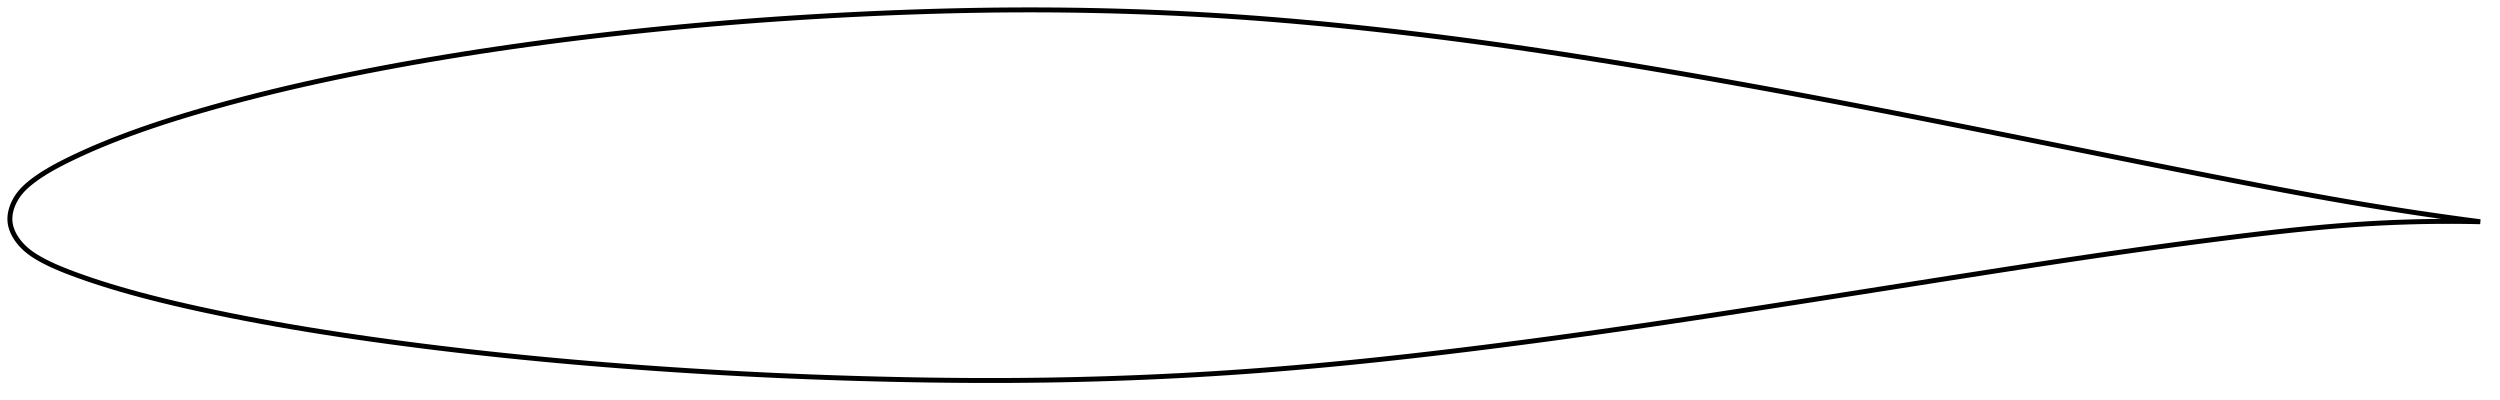 <?xml version="1.0" encoding="utf-8" ?>
<svg baseProfile="full" height="162.032" version="1.1" width="1012.052" xmlns="http://www.w3.org/2000/svg" xmlns:ev="http://www.w3.org/2001/xml-events" xmlns:xlink="http://www.w3.org/1999/xlink"><defs /><polygon fill="none" points="1004.052,89.759 1000.75,89.326 996.775,88.793 992.605,88.22 988.224,87.604 983.614,86.94 978.758,86.223 973.641,85.446 968.25,84.607 962.581,83.699 956.637,82.72 950.437,81.669 944.017,80.551 937.42,79.373 930.694,78.145 923.884,76.878 917.029,75.581 910.152,74.263 903.266,72.929 896.367,71.581 889.448,70.221 882.504,68.847 875.532,67.461 868.531,66.063 861.502,64.655 854.449,63.238 847.377,61.816 840.295,60.39 833.208,58.962 826.123,57.536 819.043,56.111 811.971,54.69 804.91,53.275 797.86,51.865 790.822,50.463 783.797,49.069 776.782,47.684 769.78,46.309 762.787,44.945 755.804,43.592 748.83,42.251 741.863,40.923 734.902,39.607 727.947,38.305 720.997,37.016 714.052,35.74 707.111,34.479 700.175,33.233 693.245,32.002 686.319,30.787 679.4,29.588 672.488,28.407 665.584,27.245 658.689,26.102 651.806,24.979 644.936,23.876 638.08,22.796 631.238,21.74 624.411,20.708 617.596,19.701 610.793,18.72 603.999,17.766 597.211,16.839 590.428,15.94 583.647,15.067 576.868,14.223 570.091,13.406 563.319,12.619 556.554,11.86 549.8,11.131 543.059,10.433 536.335,9.768 529.628,9.137 522.939,8.541 516.267,7.981 509.608,7.457 502.958,6.972 496.313,6.525 489.669,6.115 483.022,5.743 476.369,5.407 469.709,5.107 463.042,4.844 456.367,4.617 449.687,4.425 443.003,4.269 436.317,4.149 429.629,4.064 422.939,4.014 416.247,4.0 409.551,4.021 402.849,4.077 396.137,4.168 389.413,4.293 382.674,4.451 375.919,4.642 369.15,4.865 362.366,5.117 355.572,5.4 348.769,5.71 341.963,6.049 335.158,6.415 328.356,6.81 321.56,7.233 314.771,7.684 307.99,8.164 301.217,8.673 294.451,9.211 287.691,9.778 280.937,10.374 274.189,11.001 267.446,11.656 260.71,12.342 253.981,13.058 247.261,13.804 240.549,14.58 233.849,15.387 227.161,16.225 220.486,17.095 213.825,17.996 207.18,18.928 200.553,19.893 193.943,20.89 187.353,21.92 180.784,22.984 174.239,24.082 167.719,25.214 161.226,26.382 154.764,27.584 148.335,28.822 141.941,30.096 135.589,31.406 129.284,32.754 123.031,34.139 116.84,35.561 110.716,37.018 104.669,38.511 98.706,40.036 92.841,41.593 87.097,43.173 81.509,44.769 76.112,46.367 70.941,47.956 66.015,49.529 61.34,51.081 56.911,52.613 52.716,54.122 48.74,55.61 44.983,57.073 41.457,58.503 38.175,59.887 35.144,61.214 32.358,62.479 29.805,63.679 27.467,64.815 25.324,65.89 23.358,66.915 21.554,67.898 19.894,68.846 18.365,69.764 16.952,70.655 15.643,71.524 14.428,72.372 13.301,73.205 12.256,74.024 11.289,74.835 10.395,75.638 9.569,76.439 8.808,77.245 8.11,78.062 7.473,78.891 6.897,79.727 6.38,80.564 5.919,81.398 5.511,82.227 5.156,83.05 4.85,83.865 4.593,84.672 4.382,85.471 4.218,86.263 4.099,87.046 4.026,87.824 4.0,88.595 4.021,89.36 4.092,90.122 4.212,90.881 4.381,91.639 4.599,92.398 4.865,93.159 5.181,93.923 5.547,94.69 5.964,95.462 6.435,96.239 6.962,97.02 7.548,97.805 8.193,98.592 8.902,99.378 9.673,100.157 10.506,100.923 11.401,101.672 12.363,102.406 13.399,103.131 14.516,103.851 15.72,104.569 17.019,105.291 18.418,106.023 19.926,106.768 21.554,107.529 23.318,108.308 25.234,109.109 27.319,109.938 29.593,110.8 32.076,111.707 34.787,112.663 37.749,113.669 40.977,114.722 44.477,115.817 48.243,116.945 52.262,118.097 56.522,119.266 61.027,120.448 65.79,121.645 70.818,122.855 76.112,124.075 81.654,125.302 87.414,126.528 93.348,127.742 99.417,128.934 105.588,130.099 111.844,131.233 118.177,132.336 124.58,133.408 131.045,134.447 137.564,135.455 144.129,136.431 150.735,137.378 157.374,138.295 164.04,139.184 170.729,140.044 177.437,140.875 184.16,141.678 190.897,142.451 197.646,143.197 204.407,143.914 211.181,144.604 217.967,145.267 224.767,145.904 231.582,146.516 238.409,147.102 245.249,147.664 252.099,148.201 258.958,148.715 265.822,149.206 272.691,149.673 279.561,150.116 286.433,150.535 293.307,150.931 300.182,151.302 307.059,151.65 313.94,151.974 320.826,152.275 327.717,152.553 334.612,152.807 341.509,153.038 348.407,153.247 355.301,153.432 362.188,153.595 369.064,153.734 375.925,153.847 382.771,153.935 389.6,153.996 396.414,154.028 403.213,154.032 410,154.006 416.779,153.949 423.55,153.863 430.317,153.745 437.08,153.597 443.84,153.418 450.596,153.208 457.349,152.966 464.096,152.692 470.839,152.387 477.576,152.05 484.309,151.68 491.038,151.279 497.766,150.845 504.494,150.377 511.225,149.877 517.964,149.344 524.712,148.779 531.472,148.183 538.245,147.557 545.034,146.901 551.84,146.216 558.663,145.503 565.503,144.763 572.361,143.997 579.236,143.206 586.127,142.391 593.033,141.554 599.952,140.697 606.882,139.819 613.821,138.924 620.765,138.011 627.714,137.081 634.668,136.134 641.626,135.171 648.59,134.192 655.562,133.196 662.544,132.185 669.539,131.159 676.549,130.118 683.576,129.065 690.619,127.999 697.679,126.922 704.754,125.836 711.844,124.741 718.946,123.639 726.058,122.531 733.179,121.418 740.306,120.3 747.439,119.179 754.574,118.054 761.712,116.929 768.849,115.802 775.984,114.677 783.114,113.553 790.235,112.433 797.345,111.319 804.44,110.21 811.514,109.111 818.566,108.021 825.592,106.944 832.593,105.882 839.569,104.836 846.522,103.807 853.455,102.796 860.372,101.805 867.277,100.833 874.17,99.88 881.051,98.948 887.913,98.037 894.752,97.147 901.557,96.282 908.319,95.441 915.023,94.633 921.651,93.867 928.181,93.153 934.588,92.498 940.849,91.909 946.94,91.392 952.842,90.949 958.54,90.58 964.027,90.281 969.299,90.046 974.359,89.868 979.213,89.741 983.871,89.659 988.34,89.617 992.633,89.612 996.759,89.638 1000.728,89.692 1004.052,89.759" stroke="black" stroke-width="2.0" /></svg>